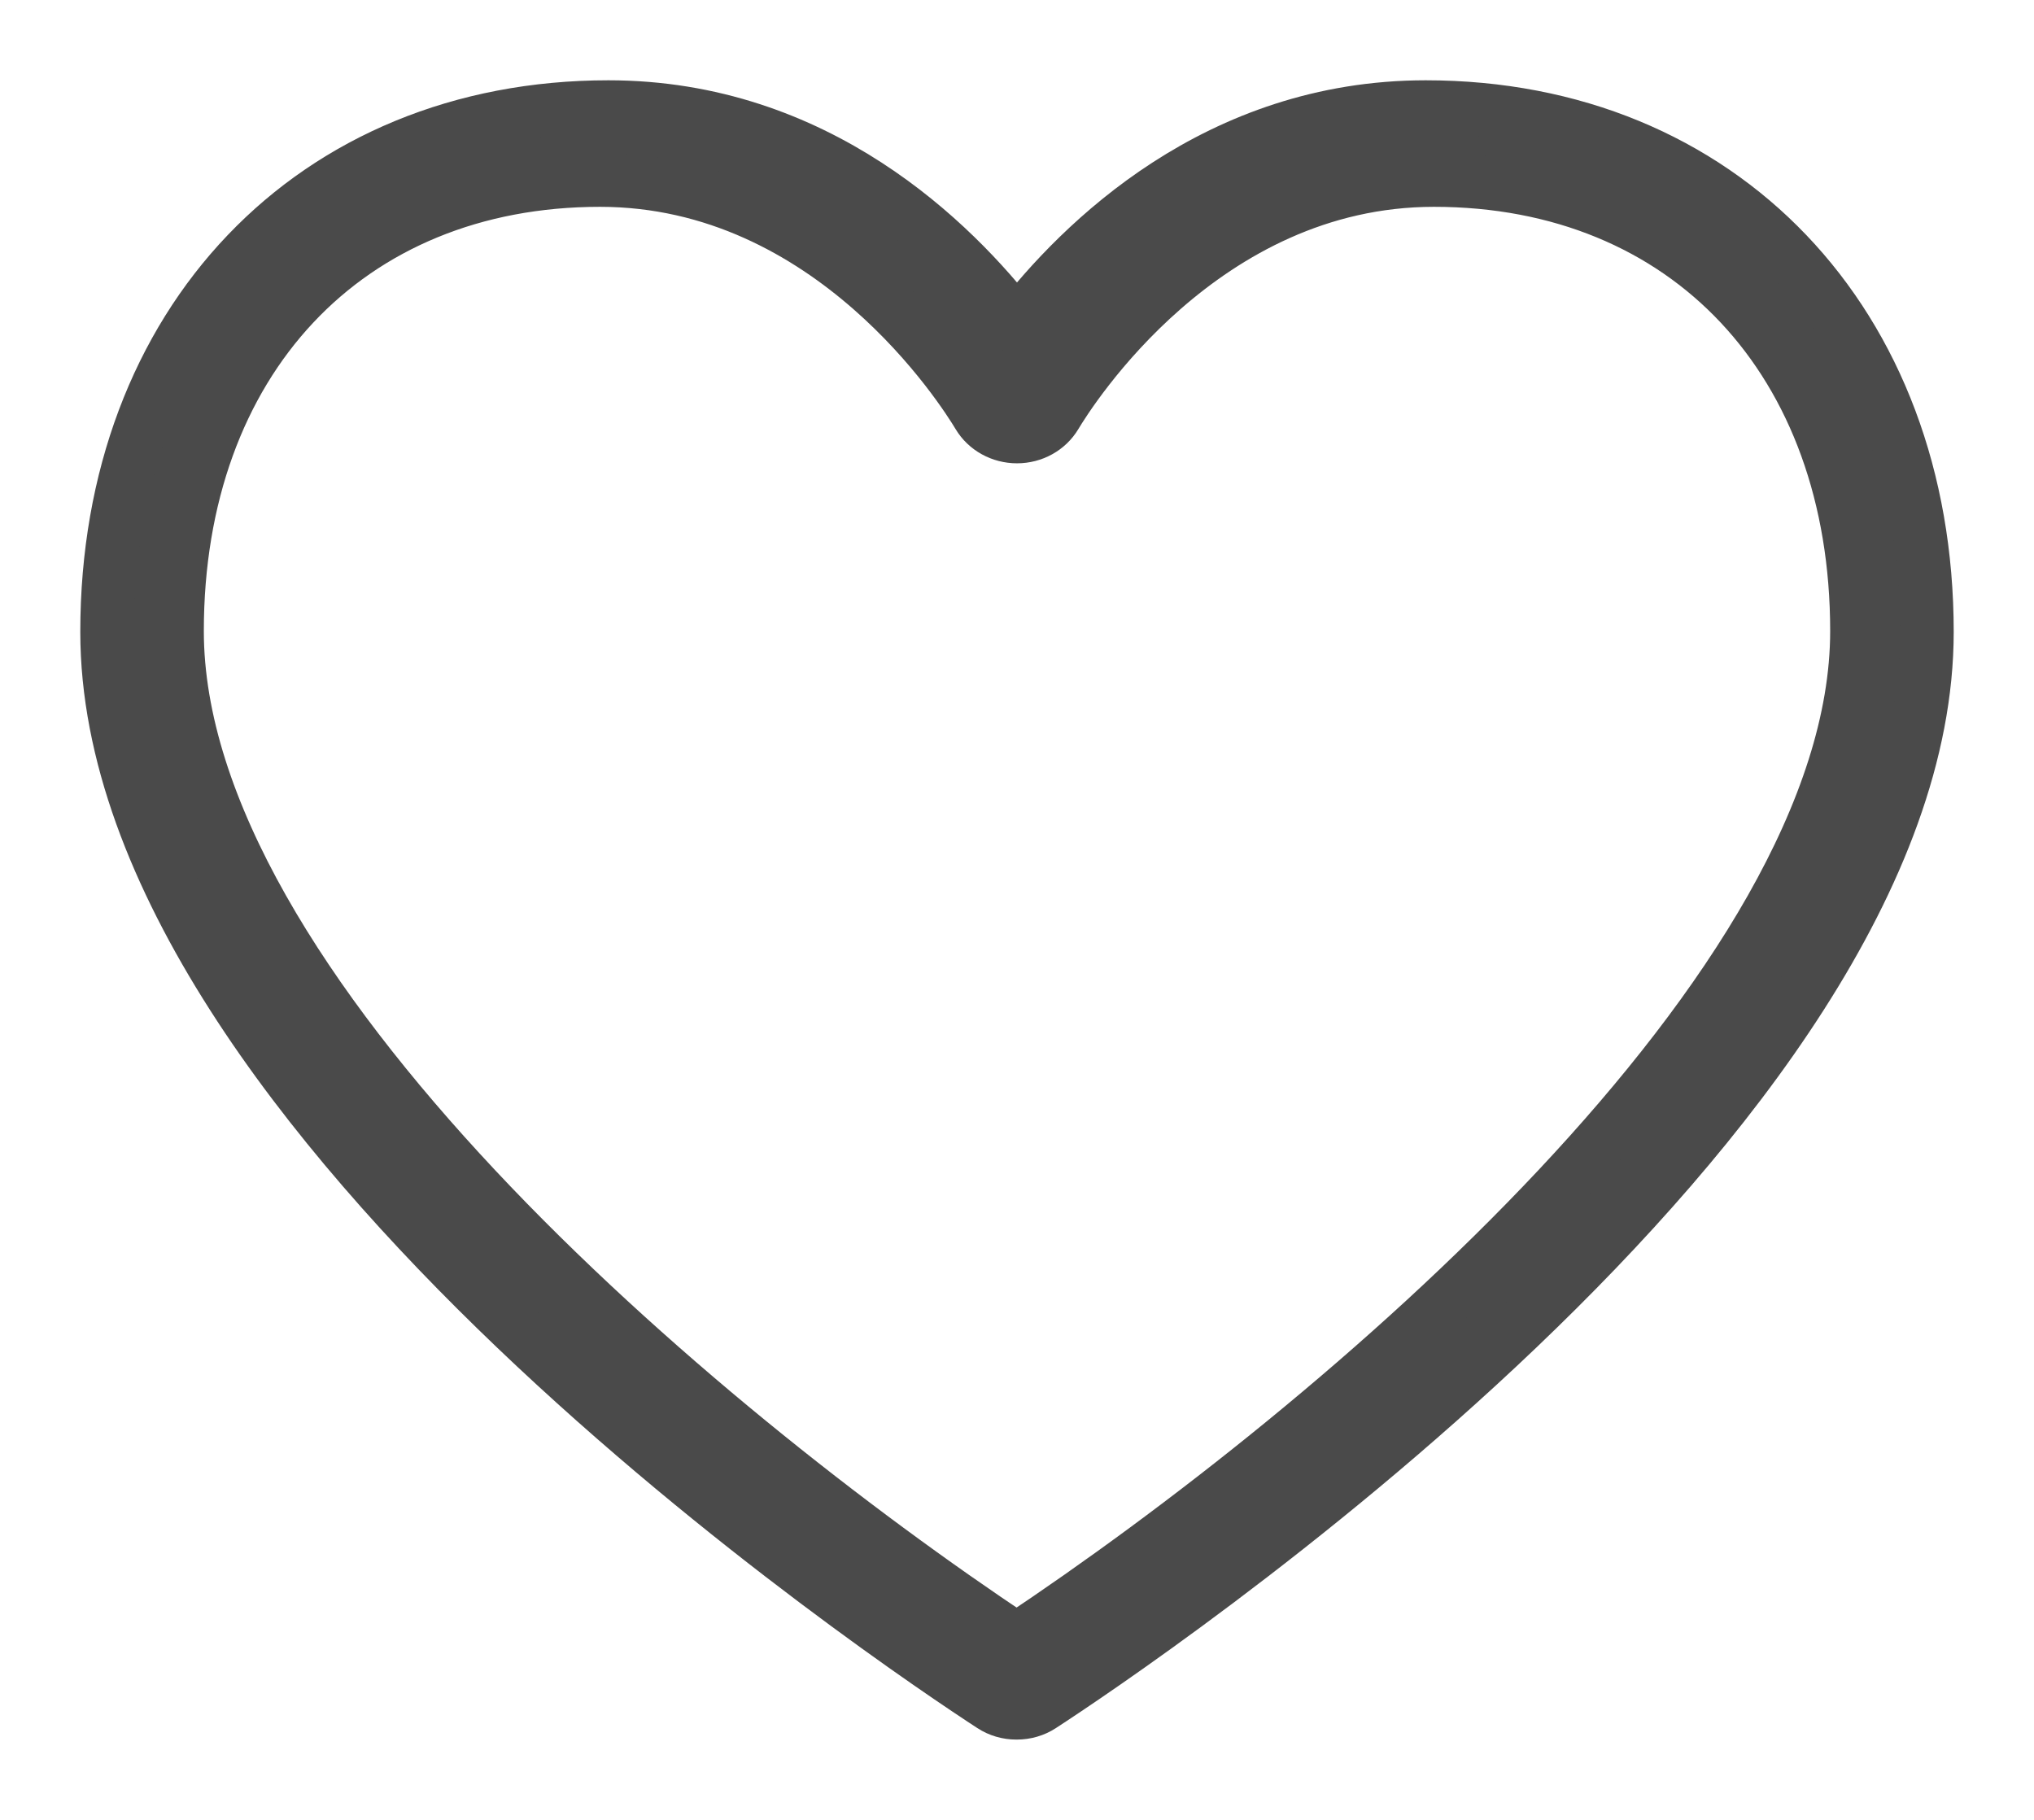 <?xml version="1.0" encoding="UTF-8"?>
<svg width="19px" height="17px" viewBox="0 0 19 17" version="1.1" xmlns="http://www.w3.org/2000/svg" xmlns:xlink="http://www.w3.org/1999/xlink">
    <!-- Generator: Sketch 48.2 (47327) - http://www.bohemiancoding.com/sketch -->
    <title>noun_570057_cc copy 2@3</title>
    <desc>Created with Sketch.</desc>
    <g id="PIC_USER" stroke="none" stroke-width="1" fill="none" fill-rule="evenodd" transform="translate(-911, -1014)">
        <g id="noun_570057_cc-copy-2" transform="translate(912, 1015)" fill="#4A4A4A" fill-rule="nonzero" stroke="#4A4A4A" stroke-width="0.5">
            <path d="M8.498,15 L8.494,15 C8.413,15 8.333,14.977 8.266,14.933 C7.42,14.382 0,9.425 0,4.903 C0,2.016 1.926,0 4.683,0 C6.63,0 7.903,1.262 8.5,2.035 C9.097,1.262 10.37,0 12.318,0 C15.075,0 17,2.016 17,4.903 C17,9.419 9.574,14.382 8.727,14.933 C8.66,14.977 8.58,15 8.498,15 Z M4.605,0.682 C2.242,0.682 0.654,2.375 0.654,4.895 C0.654,8.225 5.476,12.309 8.496,14.318 C11.52,12.307 16.346,8.221 16.346,4.895 C16.346,2.375 14.758,0.682 12.395,0.682 C10.232,0.682 8.994,2.654 8.859,2.879 C8.786,3.002 8.649,3.078 8.5,3.078 C8.351,3.078 8.214,3.002 8.141,2.88 C8.006,2.655 6.767,0.682 4.605,0.682 Z" id="Shape"></path>
        </g>
    </g>
</svg>